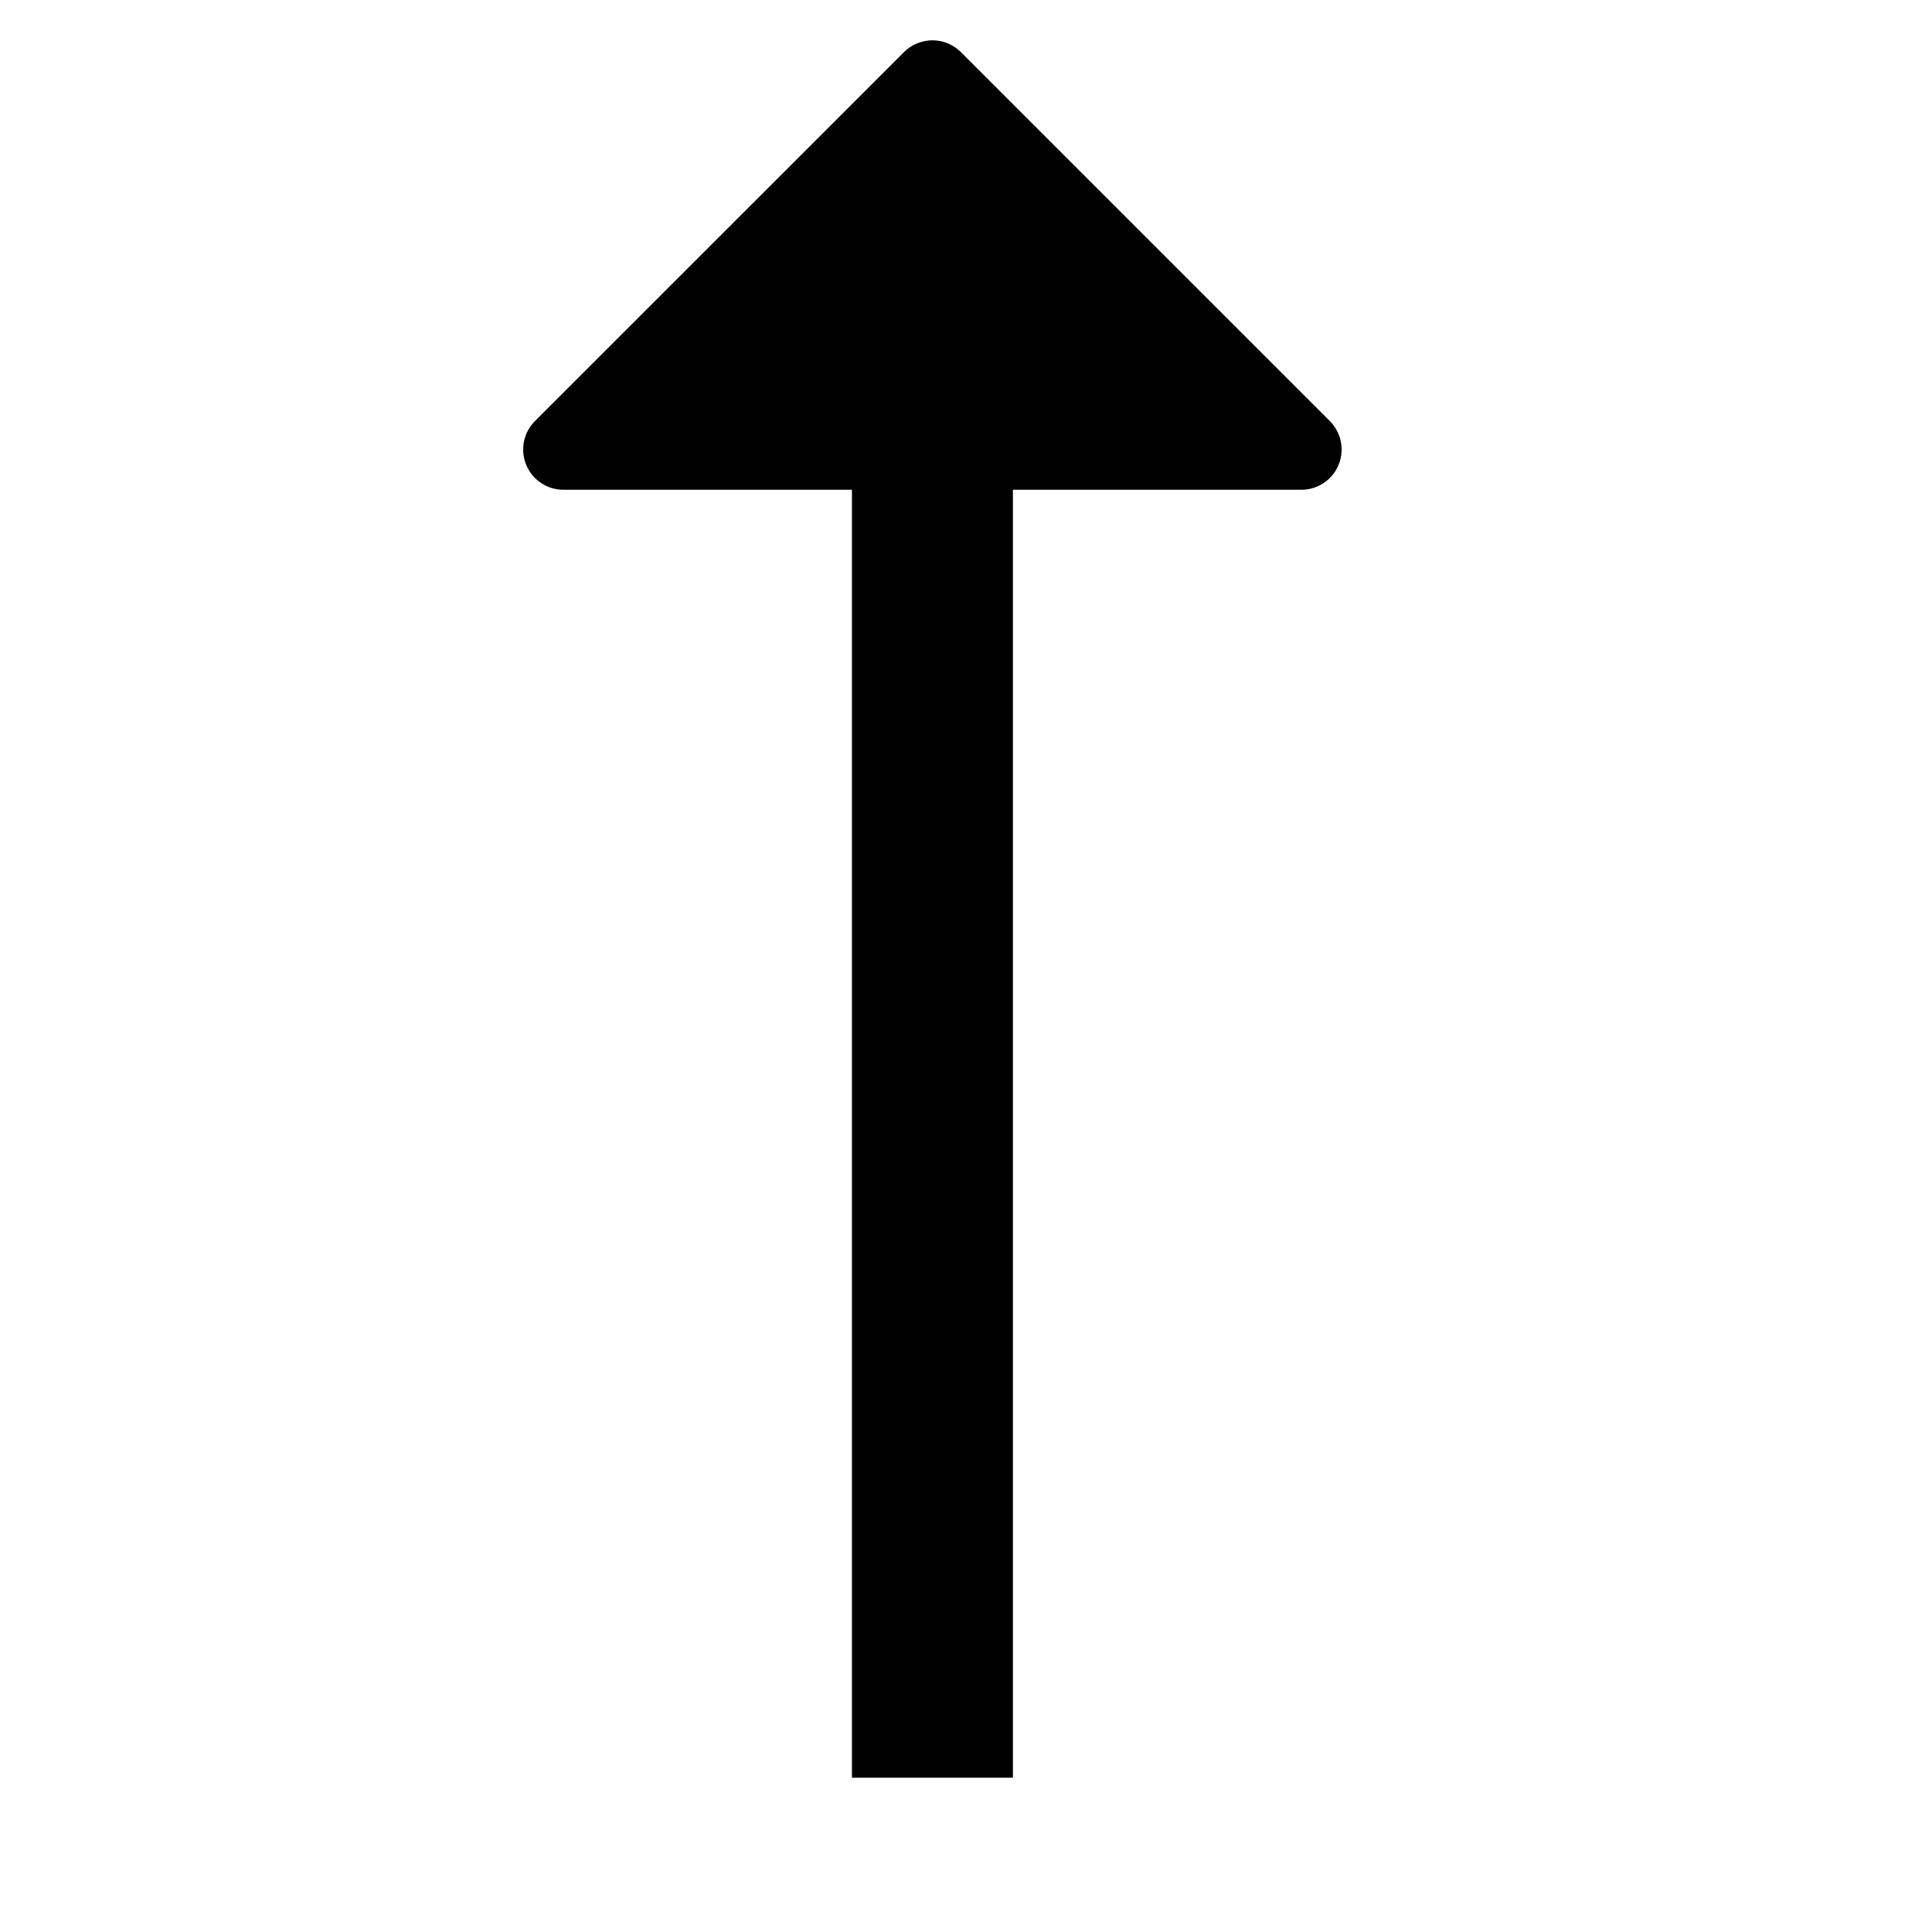 <?xml version="1.0" encoding="UTF-8"?>
<svg width="24px" height="24px" viewBox="0 0 24 24" version="1.1" xmlns="http://www.w3.org/2000/svg" xmlns:xlink="http://www.w3.org/1999/xlink" fill="#000000">
    <desc>Ascending Sort Icon</desc>
    <g stroke="none" stroke-width="1" fill="inherit" fill-rule="evenodd" stroke-linejoin="round">
        <path d="M11.583,2.467 L11.583,22.083" id="Path" stroke="#000000" stroke-width="2" transform="translate(11.583, 12.275) rotate(-180) translate(-11.583, -12.275) "></path>
        <polygon id="Path" stroke="#000000" fill="#000000" transform="translate(11.583, 3.292) rotate(-180) translate(-11.583, -3.292) " points="7 1 11.583 5.583 16.167 1"></polygon>
    </g>
</svg>
